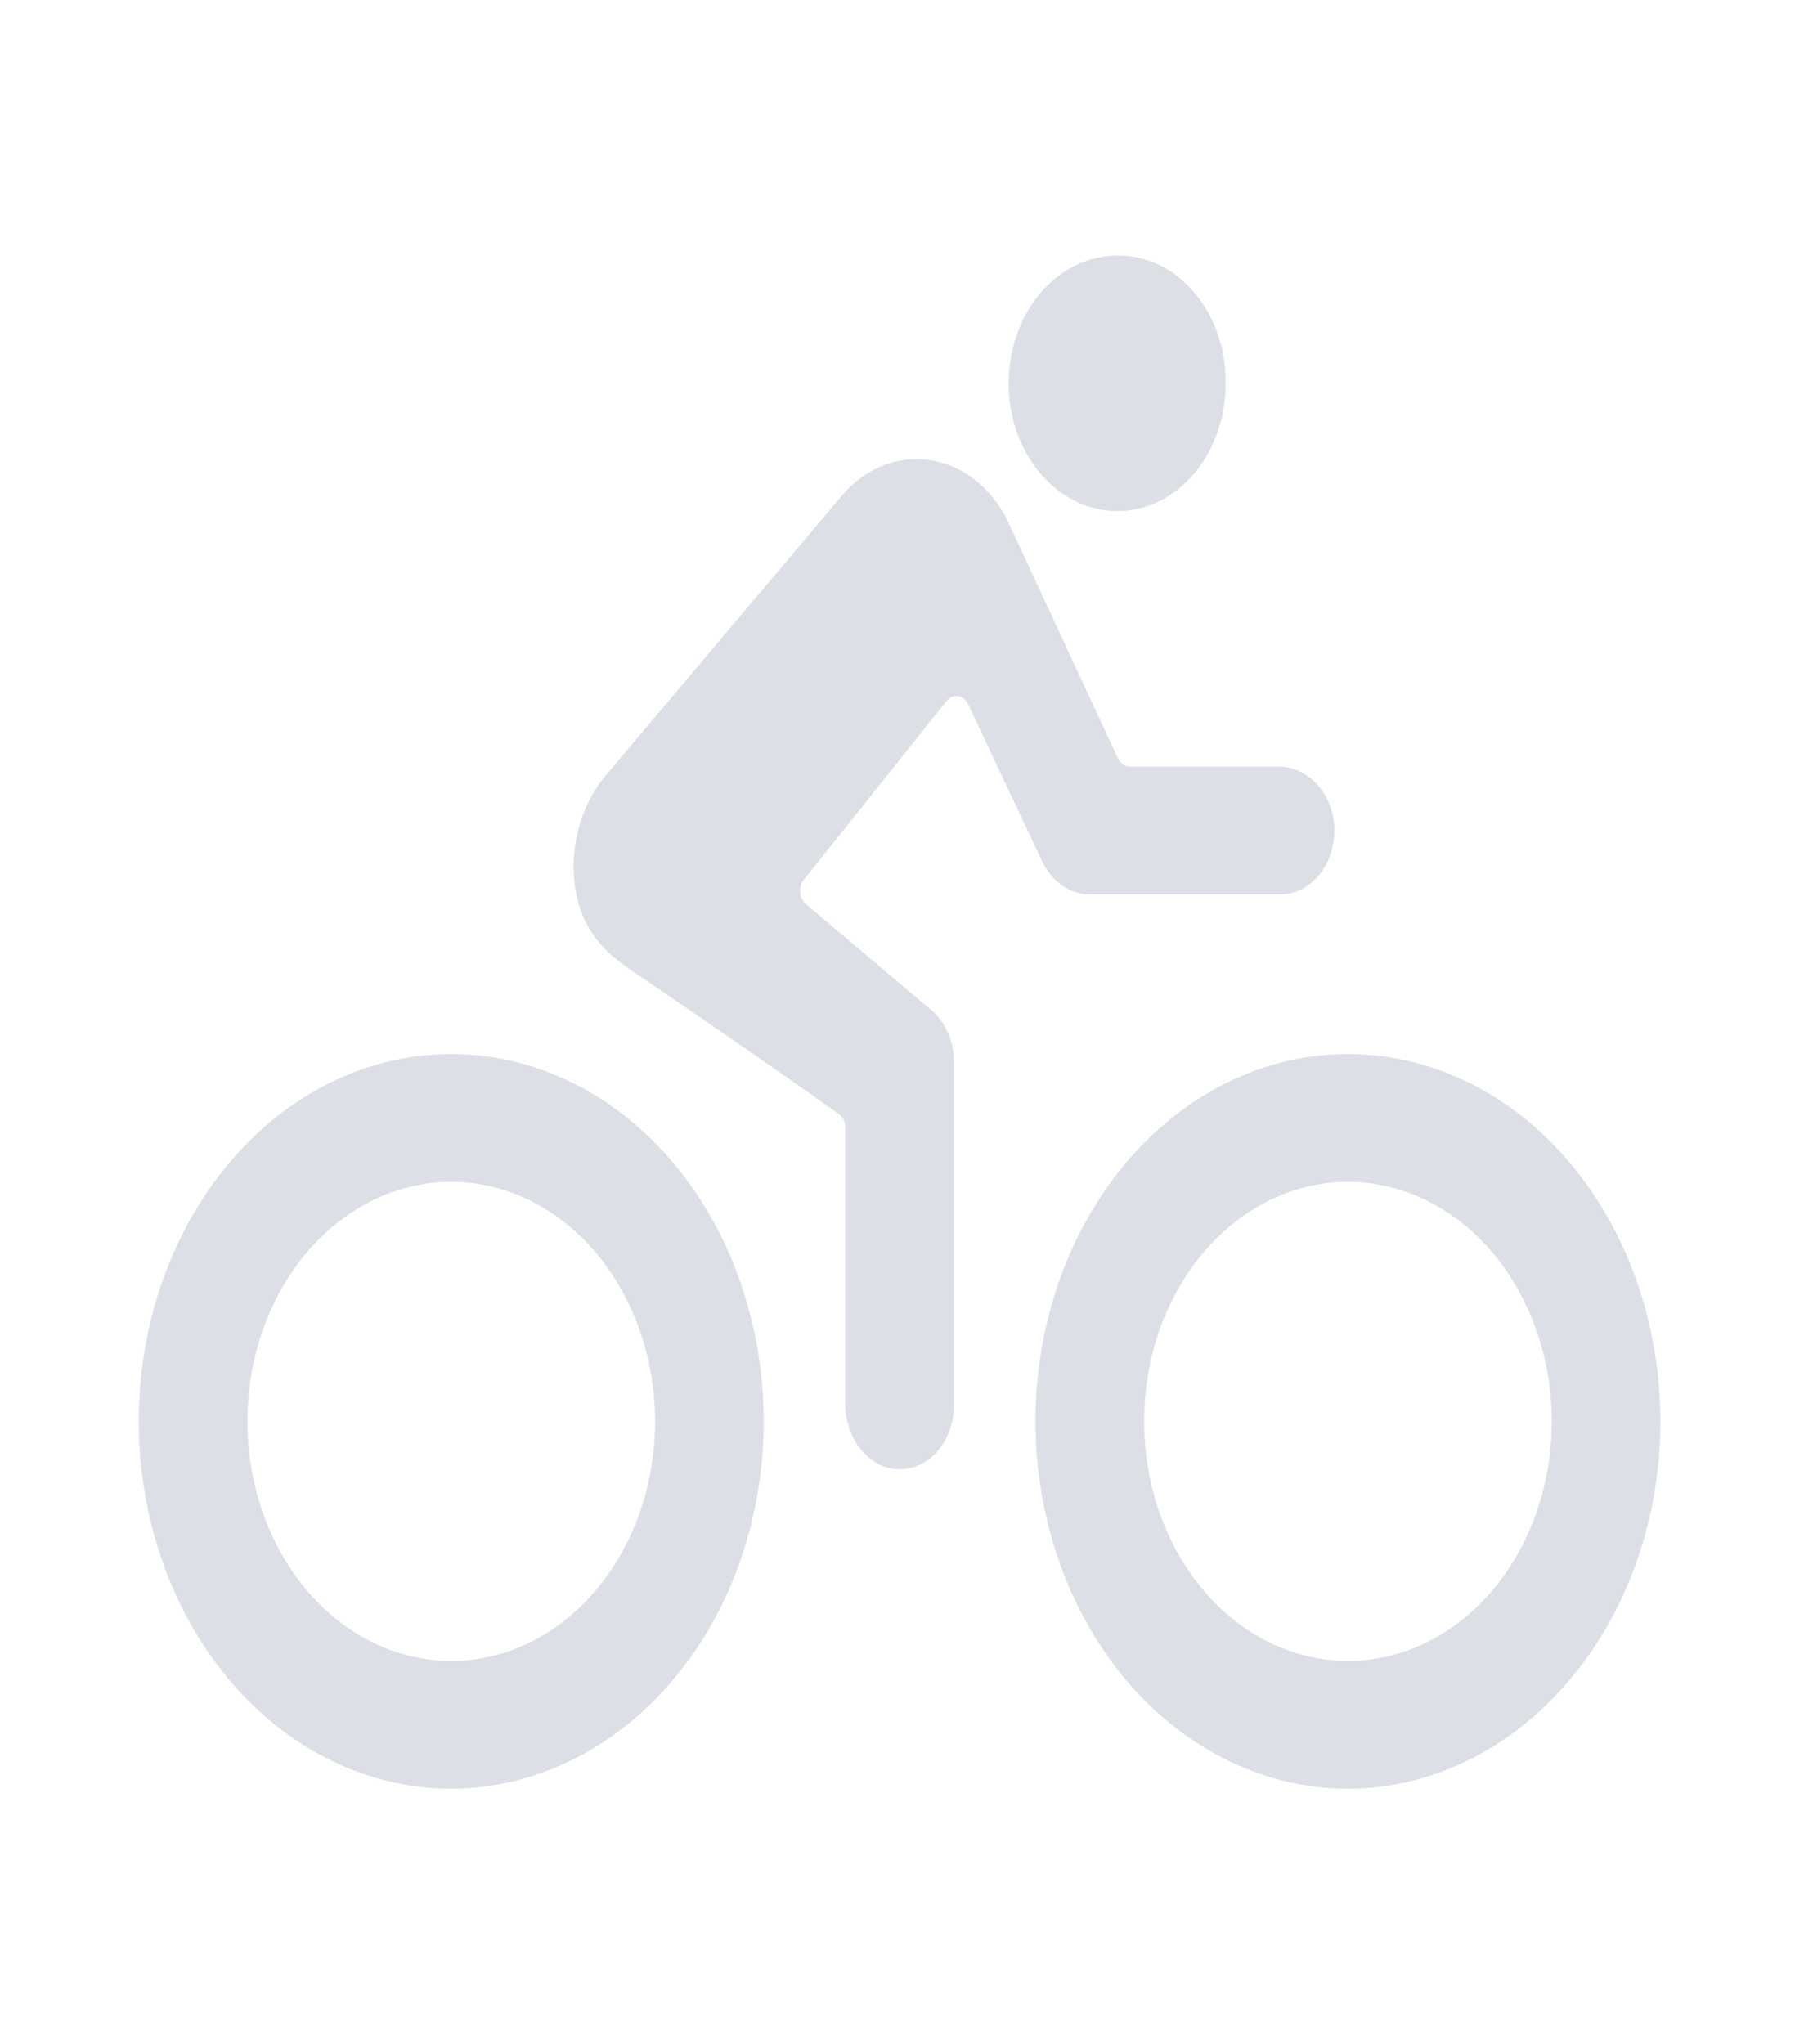<svg width="15" height="17" viewBox="0 0 15 17" fill="none" xmlns="http://www.w3.org/2000/svg">
<path opacity="0.15" d="M11.208 14.875C10.694 14.875 10.192 14.696 9.764 14.36C9.337 14.024 9.004 13.547 8.808 12.989C8.611 12.431 8.559 11.817 8.66 11.224C8.76 10.632 9.007 10.088 9.371 9.66C9.734 9.233 10.197 8.942 10.701 8.824C11.205 8.706 11.728 8.767 12.202 8.998C12.677 9.229 13.083 9.621 13.368 10.123C13.654 10.626 13.806 11.216 13.806 11.82C13.806 12.63 13.532 13.407 13.044 13.979C12.557 14.552 11.897 14.874 11.208 14.875ZM11.208 9.828C10.873 9.828 10.545 9.945 10.267 10.164C9.988 10.383 9.771 10.694 9.642 11.058C9.514 11.422 9.481 11.822 9.546 12.209C9.611 12.595 9.773 12.95 10.01 13.229C10.247 13.508 10.549 13.697 10.877 13.774C11.206 13.851 11.547 13.812 11.857 13.661C12.166 13.51 12.431 13.255 12.617 12.927C12.803 12.6 12.903 12.214 12.903 11.82C12.902 11.292 12.723 10.786 12.406 10.412C12.088 10.039 11.657 9.829 11.208 9.828Z" fill="#1d2e5b"/>
<path opacity="0.15" d="M3.752 14.875C3.238 14.875 2.736 14.696 2.308 14.36C1.881 14.024 1.548 13.547 1.352 12.989C1.155 12.431 1.103 11.817 1.204 11.224C1.304 10.632 1.551 10.088 1.915 9.66C2.278 9.233 2.741 8.942 3.245 8.824C3.749 8.706 4.272 8.767 4.746 8.998C5.221 9.229 5.627 9.621 5.912 10.123C6.198 10.626 6.35 11.216 6.35 11.82C6.35 12.63 6.076 13.407 5.588 13.979C5.101 14.552 4.441 14.874 3.752 14.875ZM3.752 9.828C3.417 9.828 3.089 9.945 2.811 10.164C2.532 10.383 2.315 10.694 2.186 11.058C2.058 11.422 2.025 11.822 2.09 12.209C2.155 12.595 2.317 12.95 2.554 13.229C2.791 13.508 3.093 13.697 3.421 13.774C3.75 13.851 4.091 13.812 4.401 13.661C4.71 13.51 4.975 13.255 5.161 12.927C5.347 12.6 5.447 12.214 5.447 11.82C5.446 11.292 5.267 10.786 4.95 10.412C4.632 10.039 4.201 9.829 3.752 9.828Z" fill="#1d2e5b"/>
<path opacity="0.15" d="M9.288 4.25C9.407 4.251 9.525 4.223 9.635 4.17C9.745 4.116 9.845 4.038 9.929 3.939C10.013 3.84 10.079 3.722 10.124 3.592C10.169 3.463 10.192 3.324 10.191 3.184C10.193 3.045 10.17 2.907 10.126 2.778C10.081 2.649 10.015 2.532 9.931 2.433C9.848 2.334 9.748 2.256 9.639 2.203C9.529 2.151 9.412 2.124 9.293 2.125C9.175 2.125 9.057 2.152 8.947 2.205C8.837 2.258 8.738 2.336 8.653 2.434C8.569 2.532 8.502 2.649 8.457 2.778C8.411 2.907 8.387 3.045 8.387 3.184C8.386 3.324 8.409 3.462 8.454 3.591C8.499 3.72 8.566 3.838 8.649 3.936C8.733 4.035 8.832 4.114 8.942 4.168C9.051 4.222 9.169 4.25 9.288 4.25Z" fill="#1d2e5b"/>
<path opacity="0.15" d="M10.63 6.375H9.395C9.374 6.375 9.354 6.369 9.337 6.357C9.32 6.344 9.305 6.327 9.295 6.306L8.399 4.375C8.336 4.231 8.245 4.107 8.133 4.013C8.022 3.918 7.893 3.856 7.757 3.831C7.621 3.806 7.482 3.819 7.352 3.868C7.221 3.918 7.102 4.003 7.004 4.117L5.031 6.455C4.866 6.654 4.772 6.92 4.769 7.199C4.769 7.776 5.125 7.982 5.291 8.098C6.096 8.644 6.663 9.042 6.974 9.264C6.99 9.276 7.004 9.292 7.014 9.312C7.023 9.332 7.028 9.354 7.028 9.377V11.672C7.028 11.958 7.215 12.203 7.458 12.217C7.519 12.221 7.58 12.21 7.638 12.185C7.695 12.16 7.747 12.121 7.792 12.072C7.836 12.022 7.871 11.963 7.895 11.896C7.919 11.831 7.932 11.759 7.932 11.688V8.832C7.932 8.748 7.915 8.665 7.882 8.59C7.85 8.515 7.802 8.45 7.744 8.4L6.699 7.517C6.686 7.506 6.675 7.492 6.667 7.475C6.659 7.459 6.654 7.441 6.652 7.422C6.651 7.403 6.653 7.384 6.658 7.366C6.663 7.348 6.671 7.331 6.682 7.318L7.869 5.831C7.881 5.815 7.896 5.804 7.913 5.796C7.929 5.789 7.947 5.787 7.965 5.789C7.983 5.792 8 5.799 8.014 5.811C8.029 5.823 8.041 5.838 8.05 5.857L8.666 7.164C8.705 7.247 8.763 7.316 8.832 7.364C8.902 7.412 8.981 7.438 9.062 7.438H10.643C10.704 7.438 10.765 7.423 10.821 7.395C10.878 7.367 10.928 7.325 10.971 7.273C11.013 7.221 11.046 7.159 11.067 7.092C11.088 7.024 11.098 6.953 11.095 6.881C11.083 6.595 10.874 6.375 10.63 6.375Z" fill="#1d2e5b"/>
</svg>
